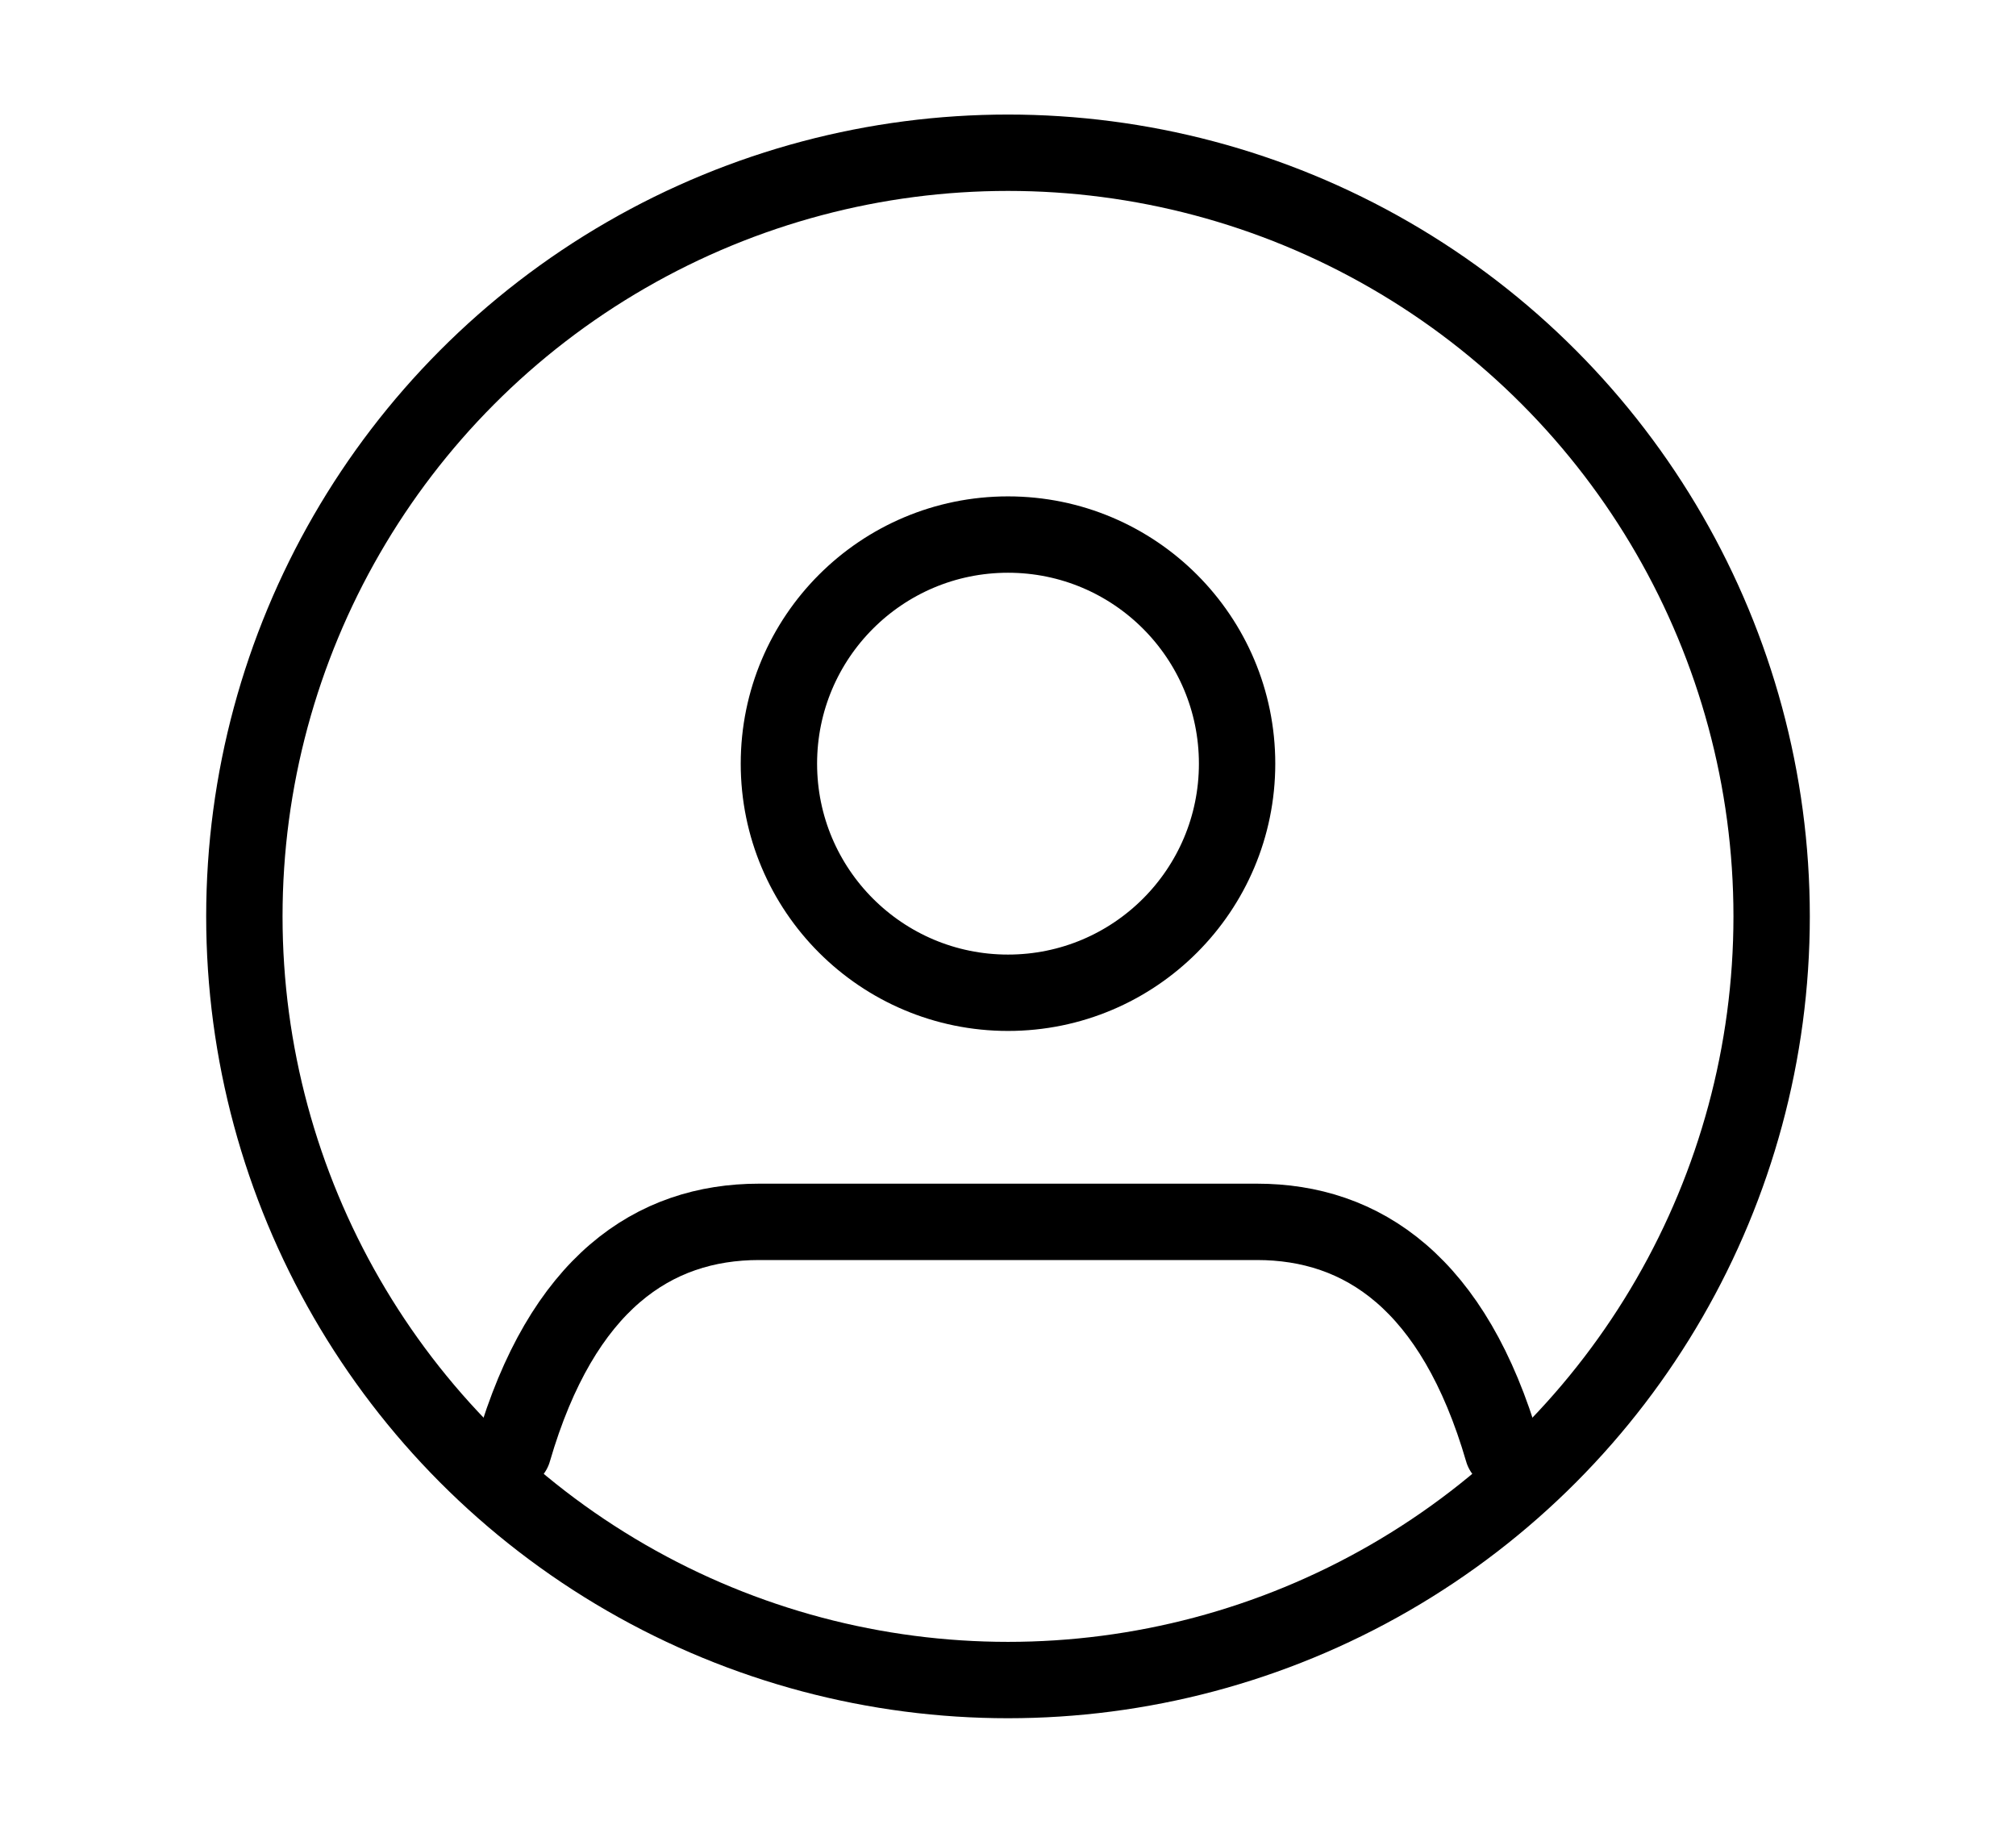 <svg xmlns="http://www.w3.org/2000/svg" width="44" height="40" viewBox="0 0 24 24" fill="none" stroke="#000000" stroke-width="1" stroke-linecap="round" stroke-linejoin="round"><path d="M5.52 19c.64-2.2 1.84-3 3.22-3h6.52c1.38 0 2.58.8 3.22 3"/><circle cx="12" cy="10" r="3"/><circle cx="12" cy="12" r="10"/></svg>